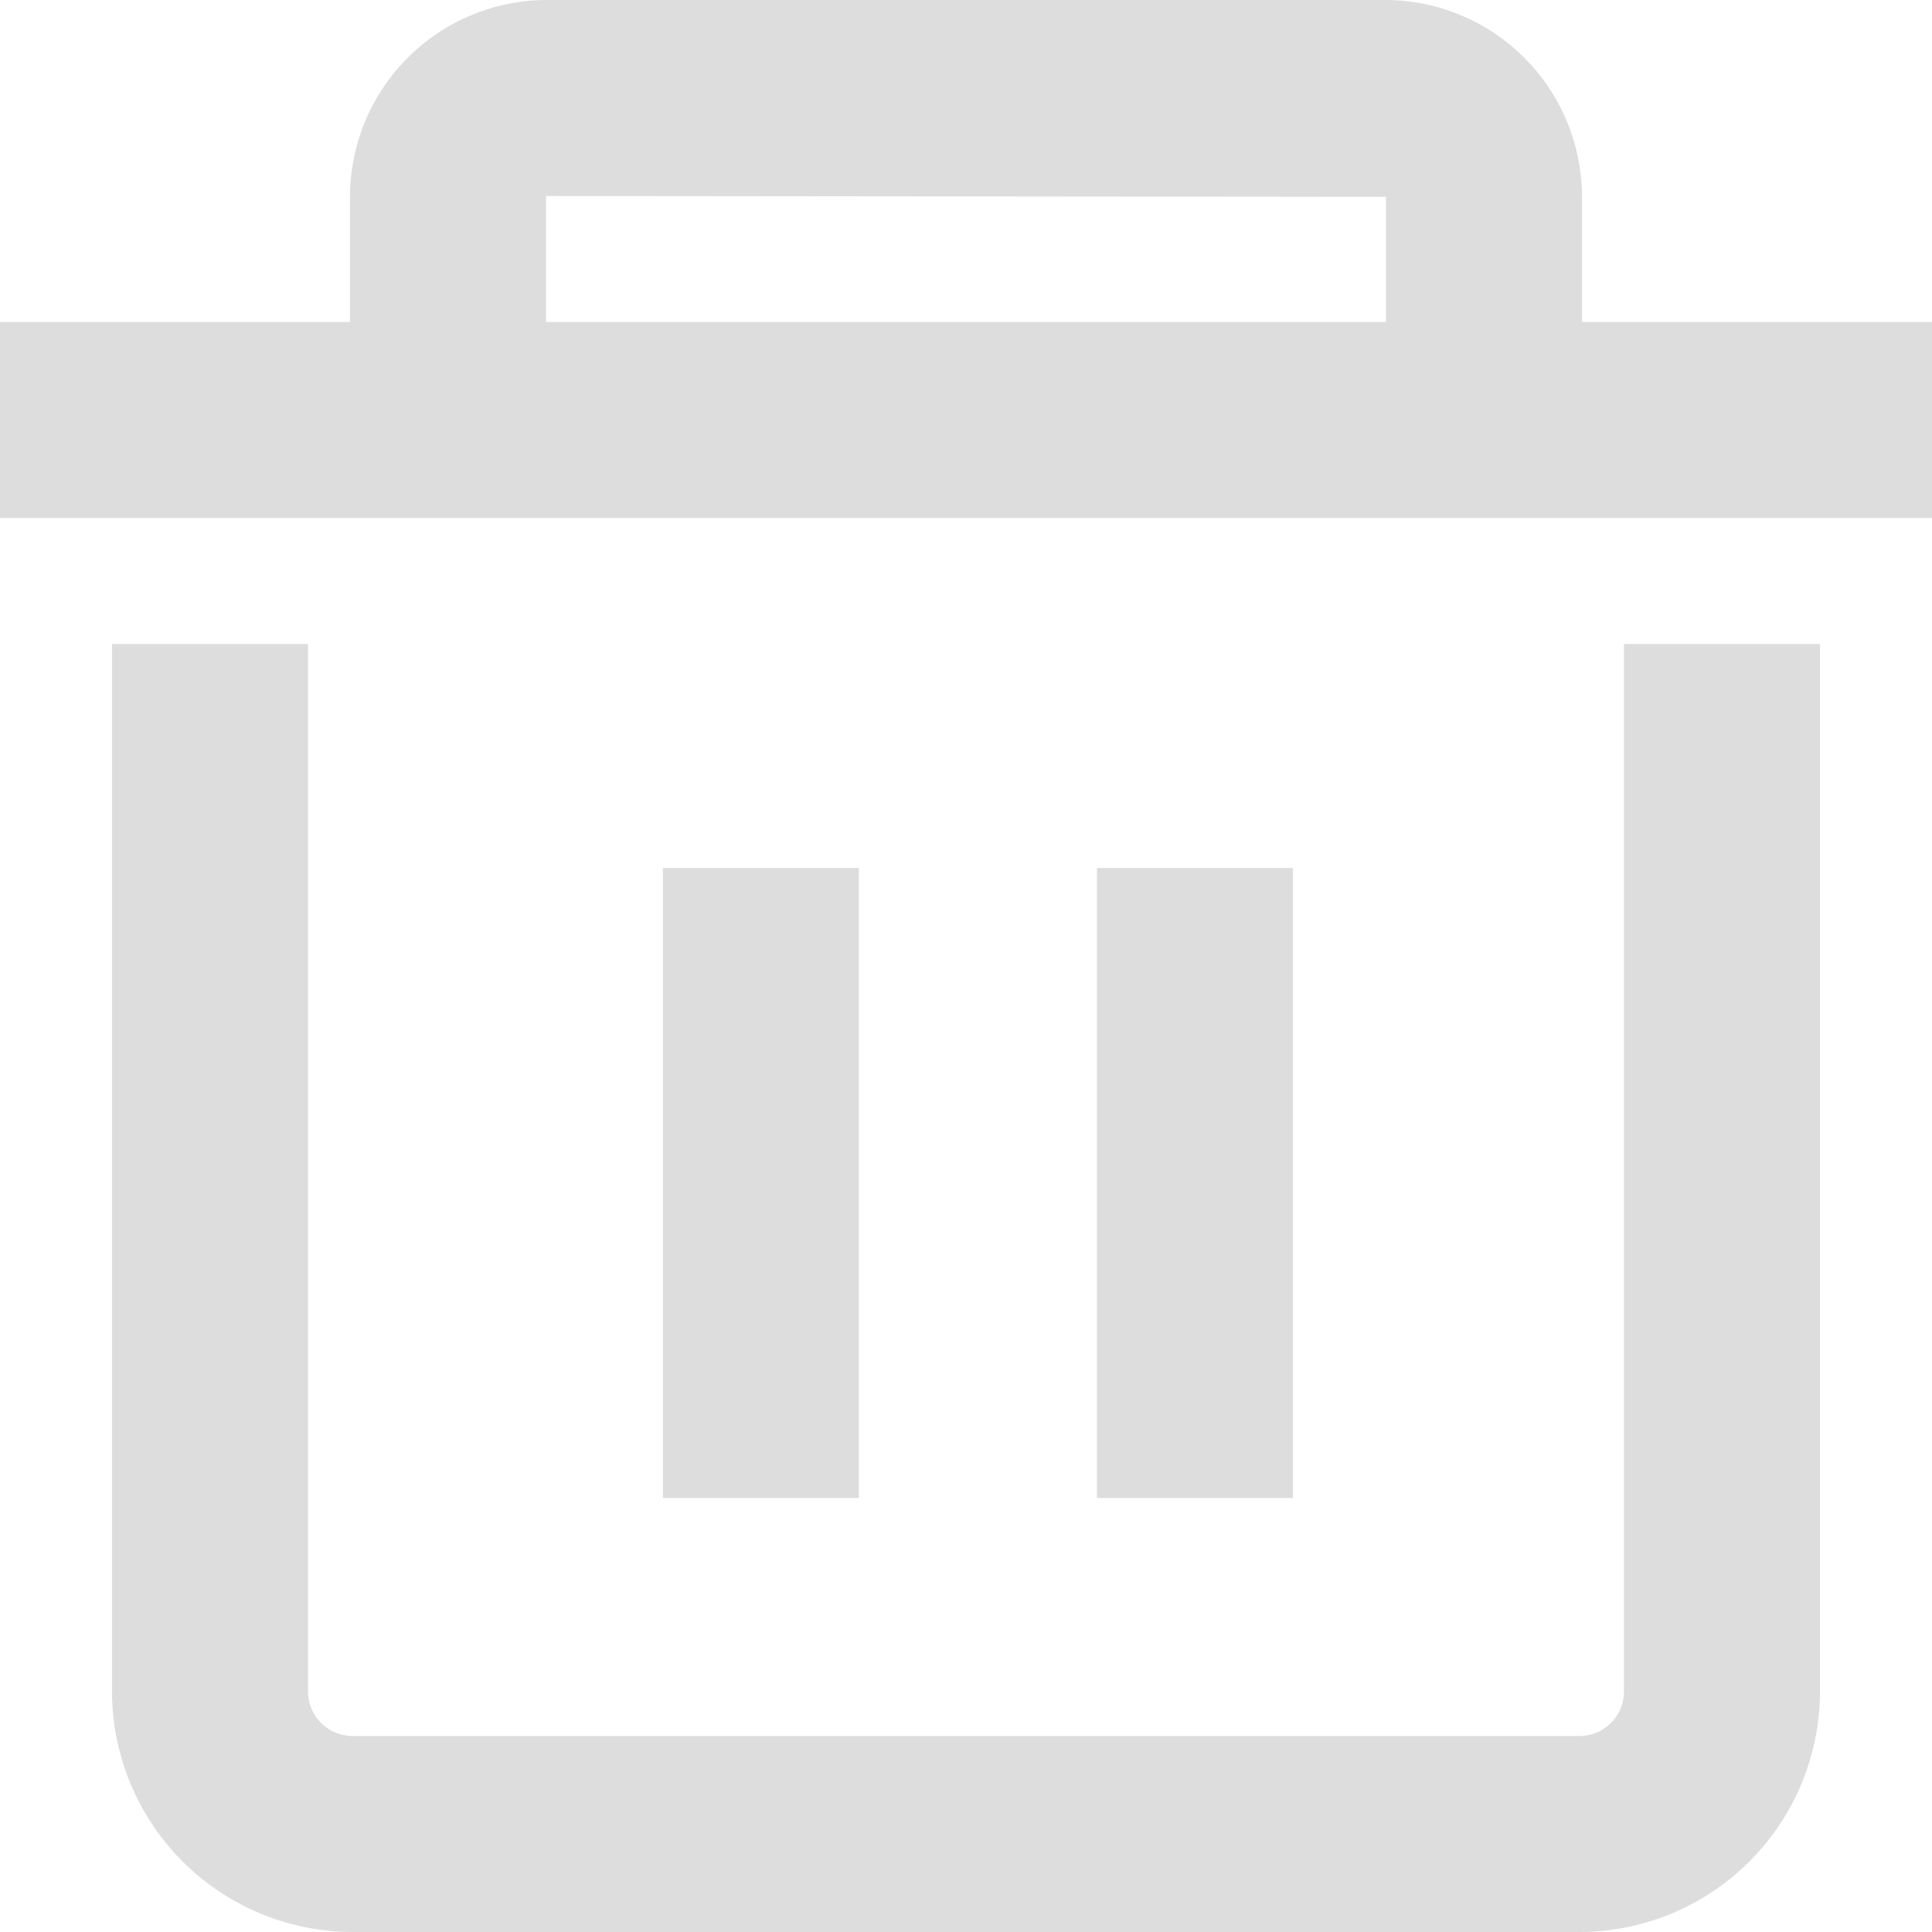 <svg xmlns="http://www.w3.org/2000/svg" viewBox="0 0 138 138"><defs><style>.cls-1{fill:#ddd;}</style></defs><g id="레이어_2" data-name="레이어 2"><g id="레이어_1-2" data-name="레이어 1"><path class="cls-1" d="M116,120.81a3.19,3.19,0,0,1-3.19,3.19H25.19A3.19,3.19,0,0,1,22,120.81V46H8v74.81A17.21,17.21,0,0,0,25.19,138h87.62A17.21,17.21,0,0,0,130,120.81V46H116Z"/><path class="cls-1" d="M113,23V14.06A14.08,14.08,0,0,0,99,0H39A14.08,14.08,0,0,0,25,14.06V23H0V37H138V23ZM39,14l60,.06V23H39Z"/><rect class="cls-1" x="47.35" y="62" width="14" height="45"/><rect class="cls-1" x="78.35" y="62" width="14" height="45"/></g></g></svg>
